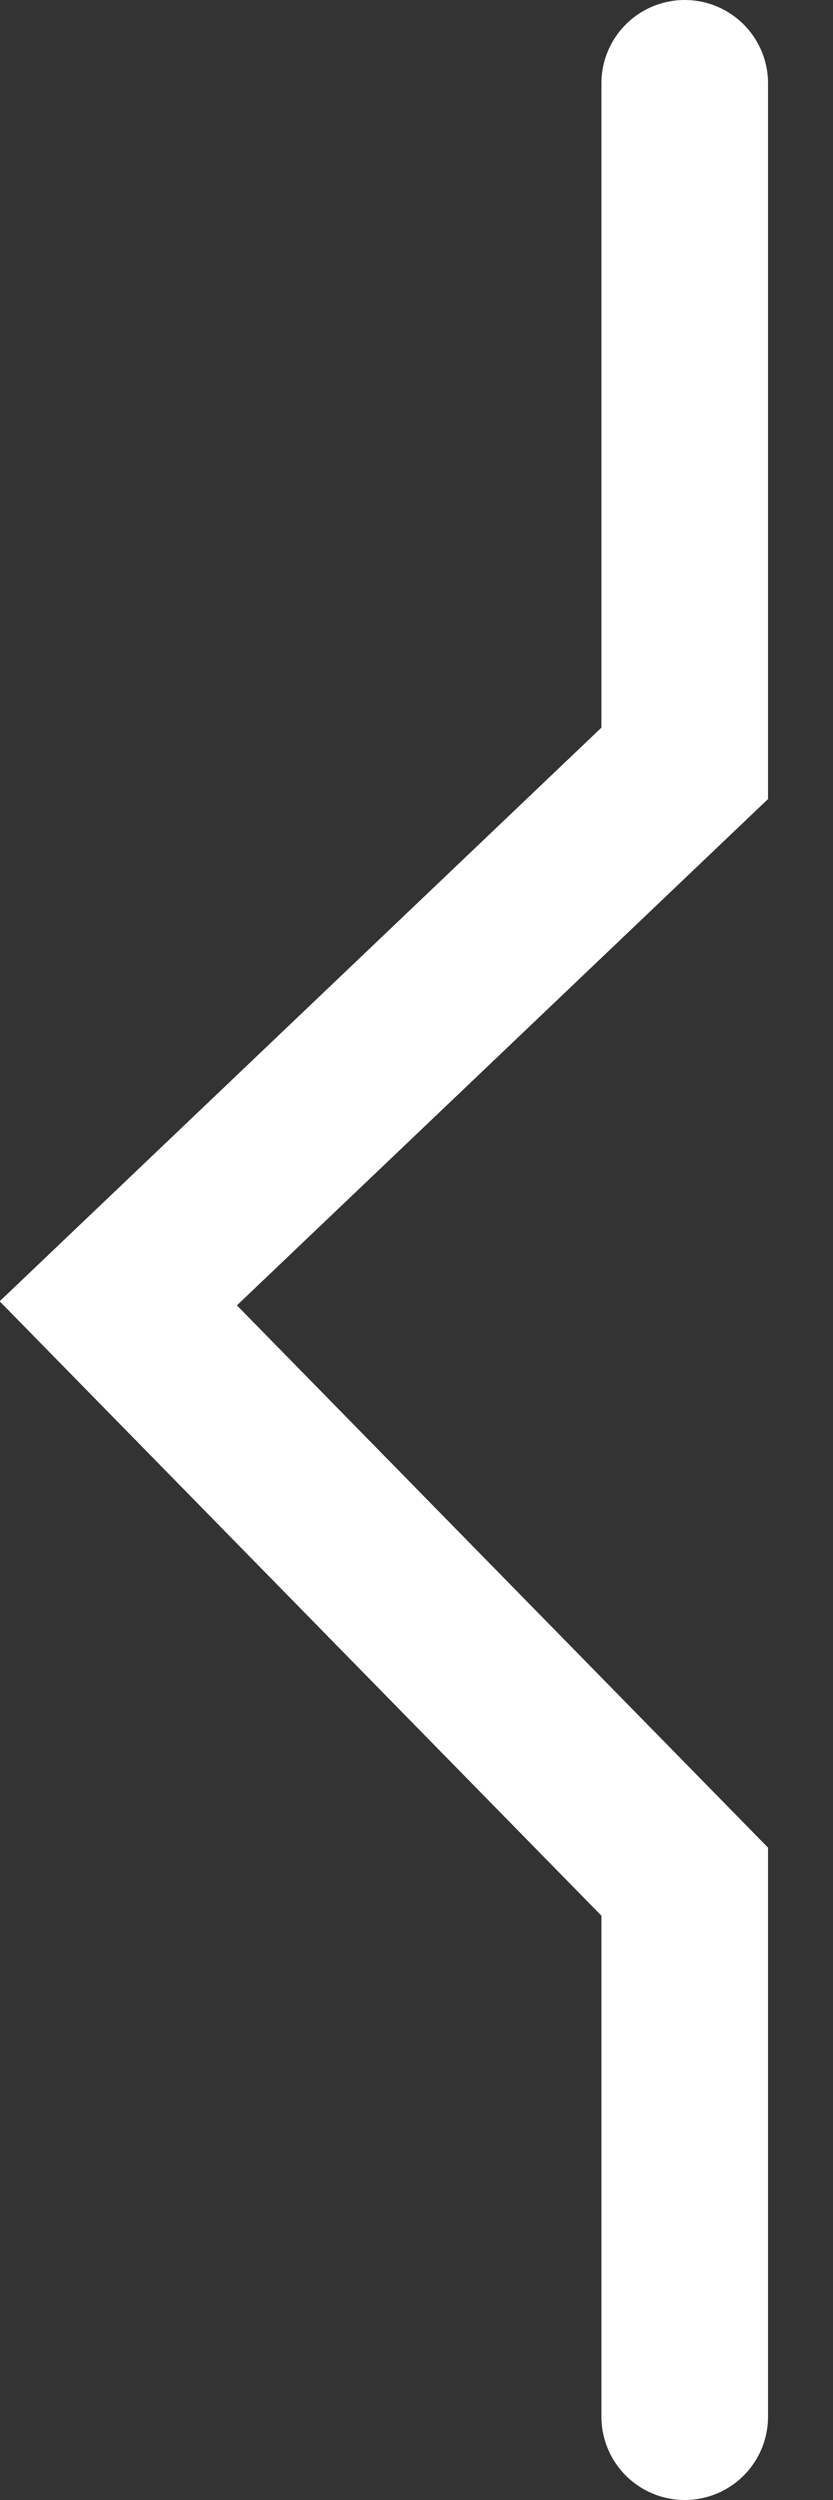 <!--
  - Copyright 2024 ByOmakase, LLC (https://byomakase.org)
  -
  - Licensed under the Apache License, Version 2.0 (the "License");
  - you may not use this file except in compliance with the License.
  - You may obtain a copy of the License at
  -
  -     http://www.apache.org/licenses/LICENSE-2.0
  -
  - Unless required by applicable law or agreed to in writing, software
  - distributed under the License is distributed on an "AS IS" BASIS,
  - WITHOUT WARRANTIES OR CONDITIONS OF ANY KIND, either express or implied.
  - See the License for the specific language governing permissions and
  - limitations under the License.
  -->

<svg fill="none" viewBox="0 0 5 15" xmlns="http://www.w3.org/2000/svg">
  <rect x="0" y="0" width="5" height="15" fill="#333333" stroke="none"/>
  <path d="m4.11 0.5v4.08l-3.4 3.24 3.4 3.47v3.21" stroke="#fff" stroke-linecap="round" stroke-miterlimit="10"/>
</svg>
